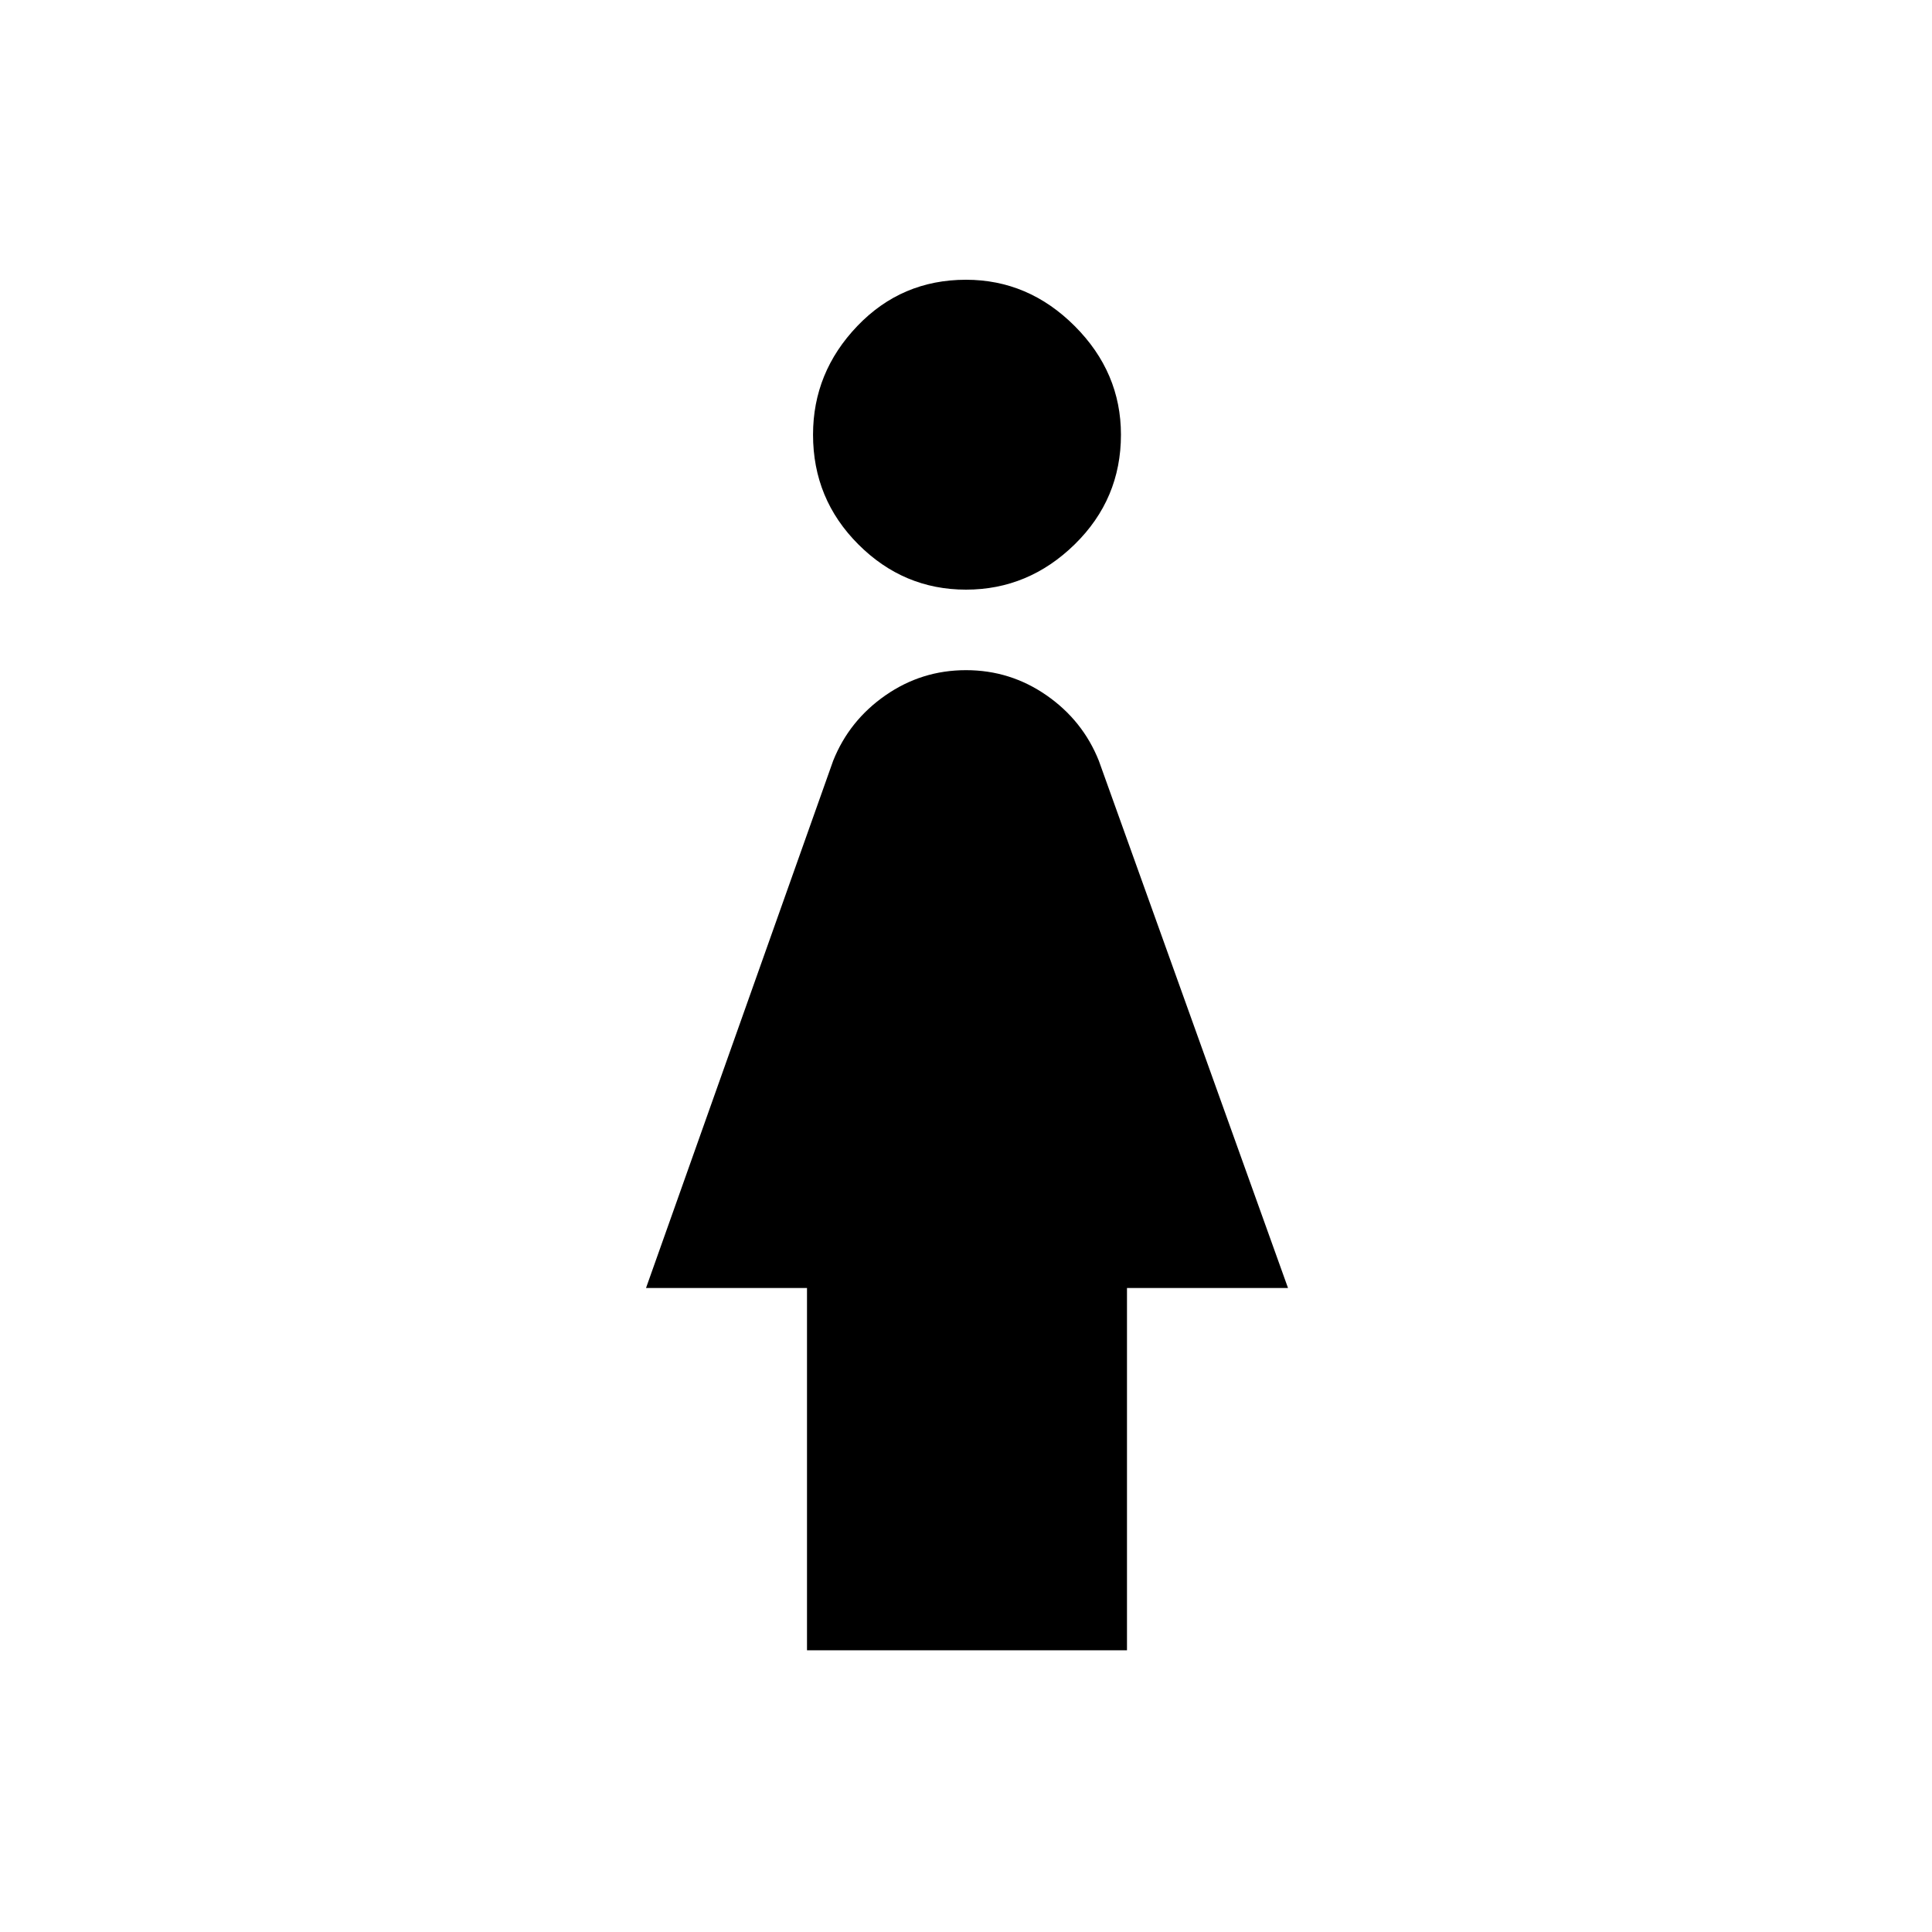 <svg xmlns="http://www.w3.org/2000/svg" height="40" width="40"><path d="M20 12.208q-1.292 0-2.229-.937-.938-.938-.938-2.271 0-1.292.917-2.25T20 5.792q1.292 0 2.25.958T23.208 9q0 1.333-.958 2.271-.958.937-2.25.937Zm-3.292 21.959v-7.5h-3.333L17.25 15.75q.333-.833 1.083-1.354.75-.521 1.667-.521t1.667.521q.75.521 1.083 1.354l3.917 10.917h-3.334v7.5Z"/></svg>